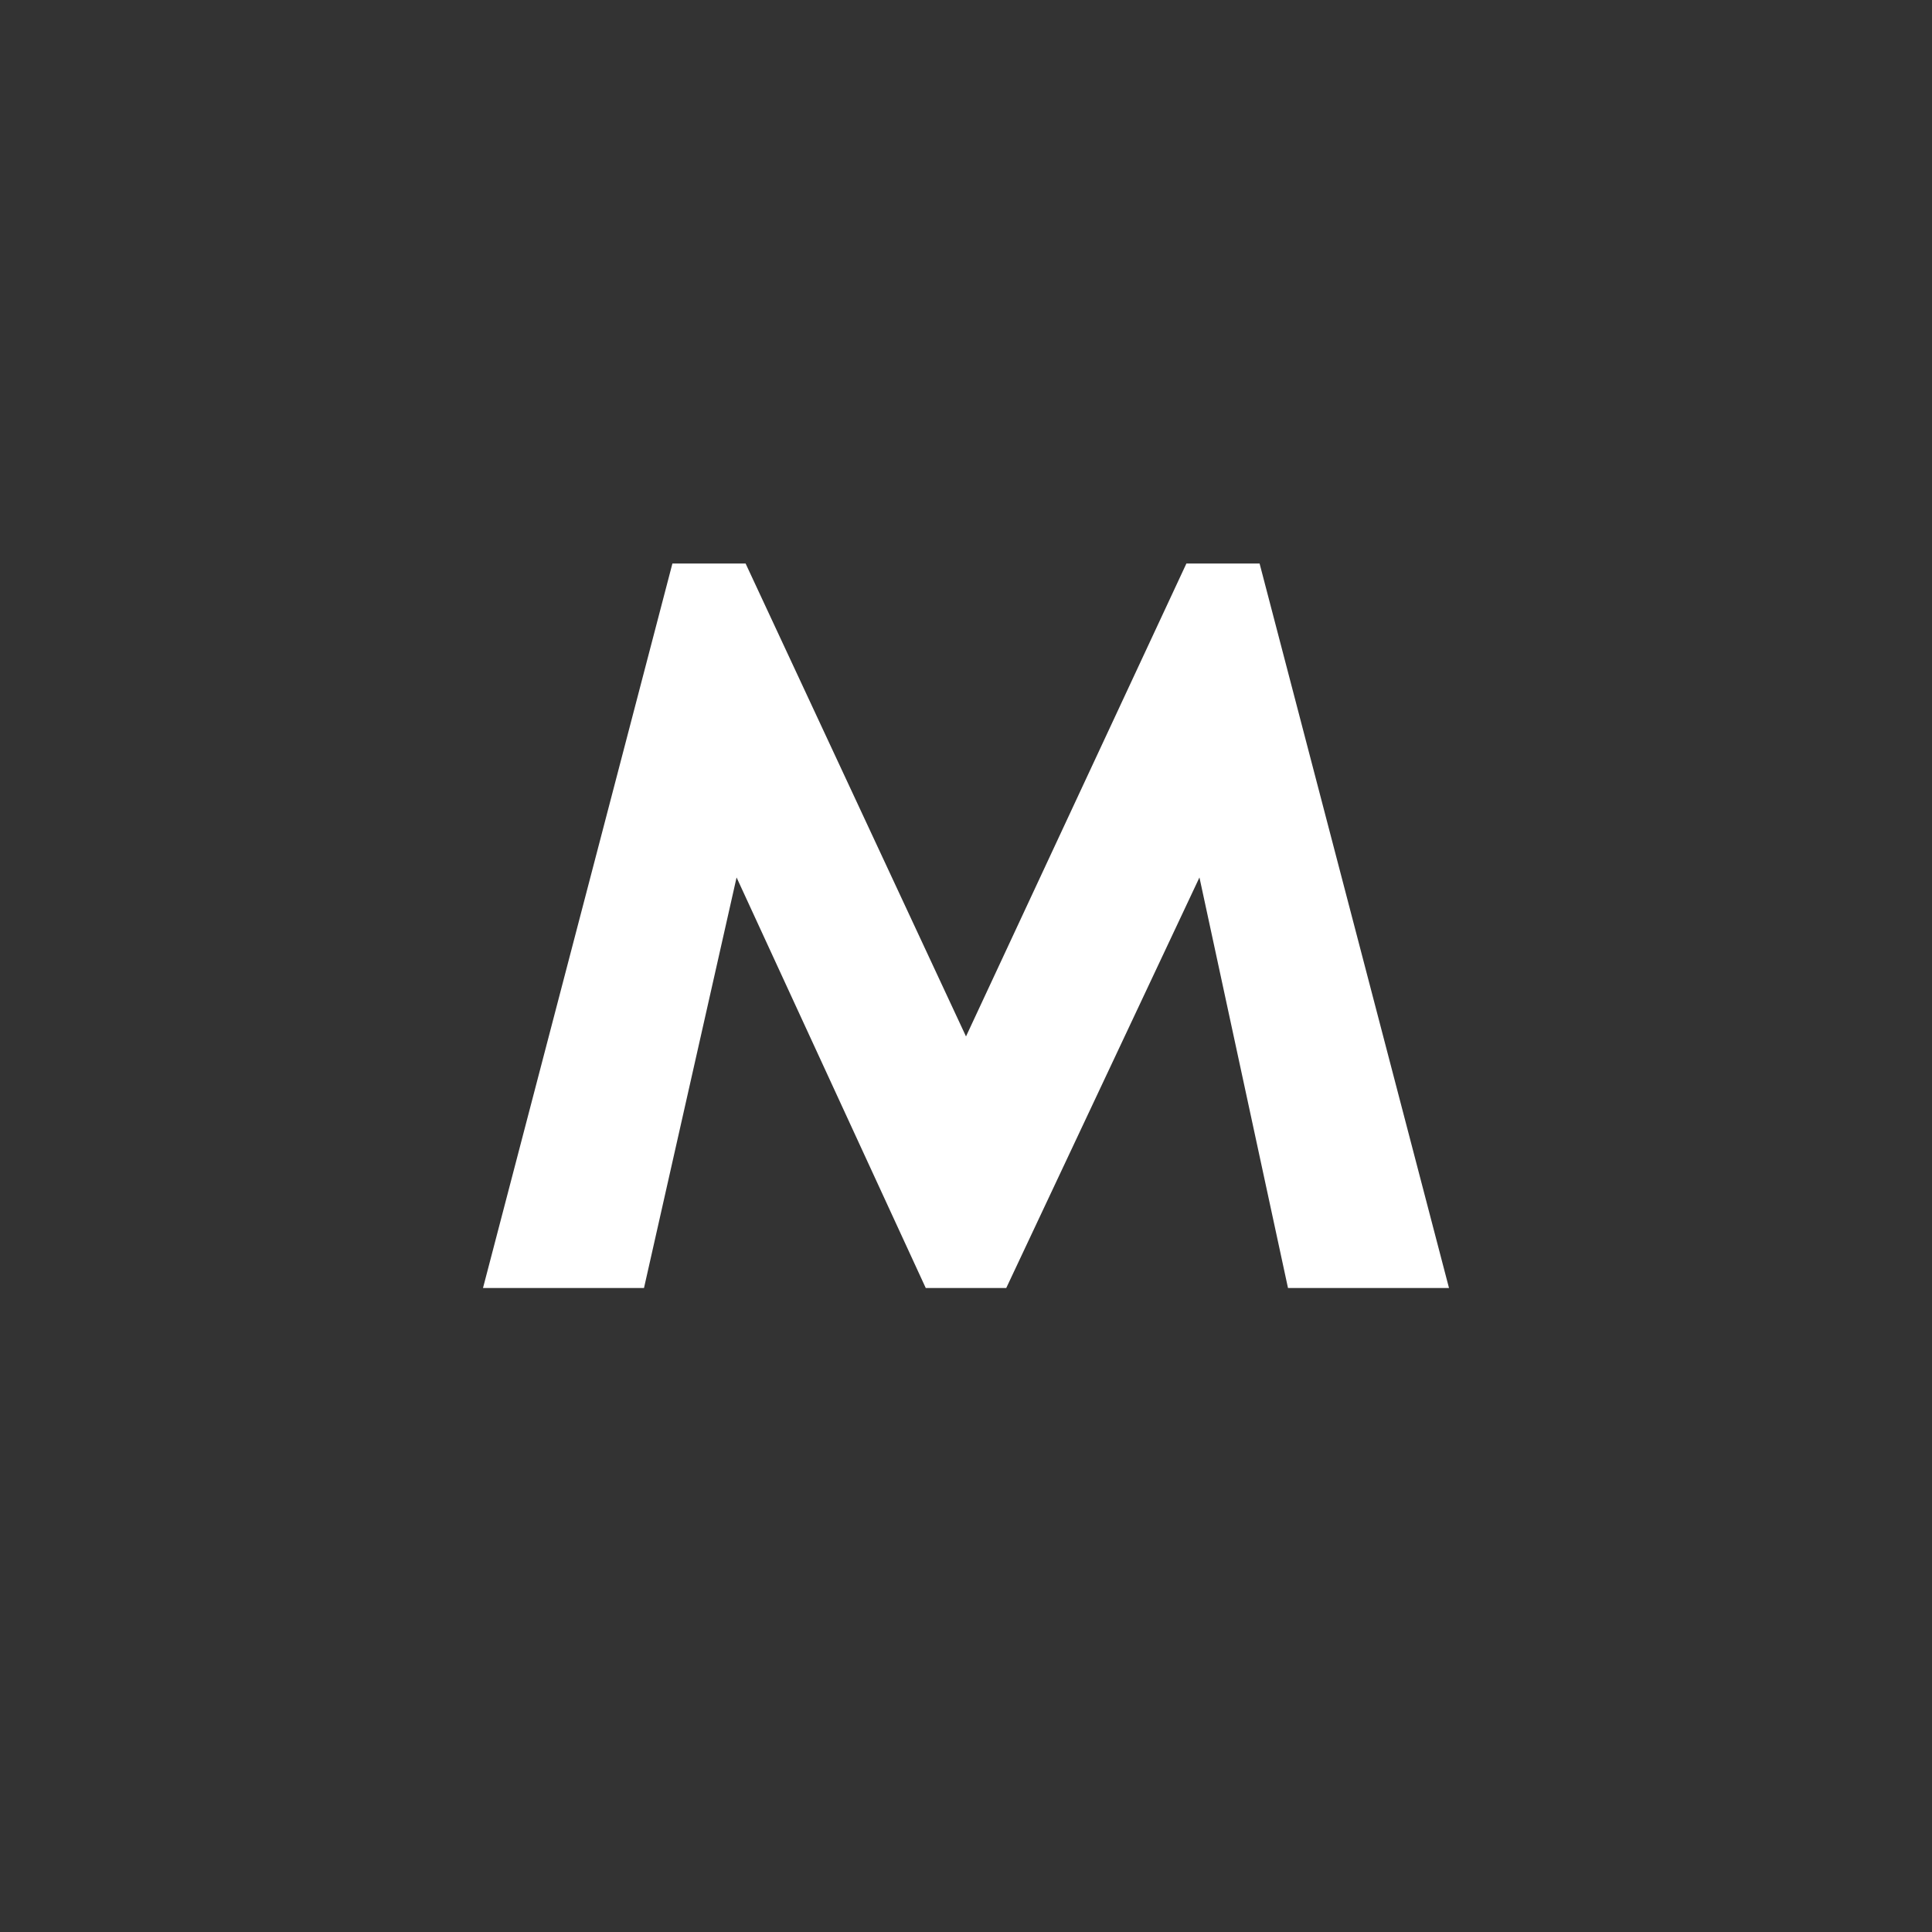 <svg id="I123:58413;1340:118221;1239:103991;905:18089;3807:434" layer-name="C2" data-component-name="24/C2/metro-nsk-S_C2" style="width:24px;height:24px;flex-shrink:0;position:absolute;left:0px;top:0px" width="24" height="24" viewBox="0 0 24 24" fill="none" xmlns="http://www.w3.org/2000/svg">
<rect x="0" y="0" width="24" height="24" fill="#333333" stroke="none"/>
<path d="M12 12.875L14.738 7H15.647L18 16H16L14.9 10.9L12.5 16H11.5L9.15 10.9L8 16H6L8.353 7H9.262L12 12.875Z" fill="white"/>
</svg>